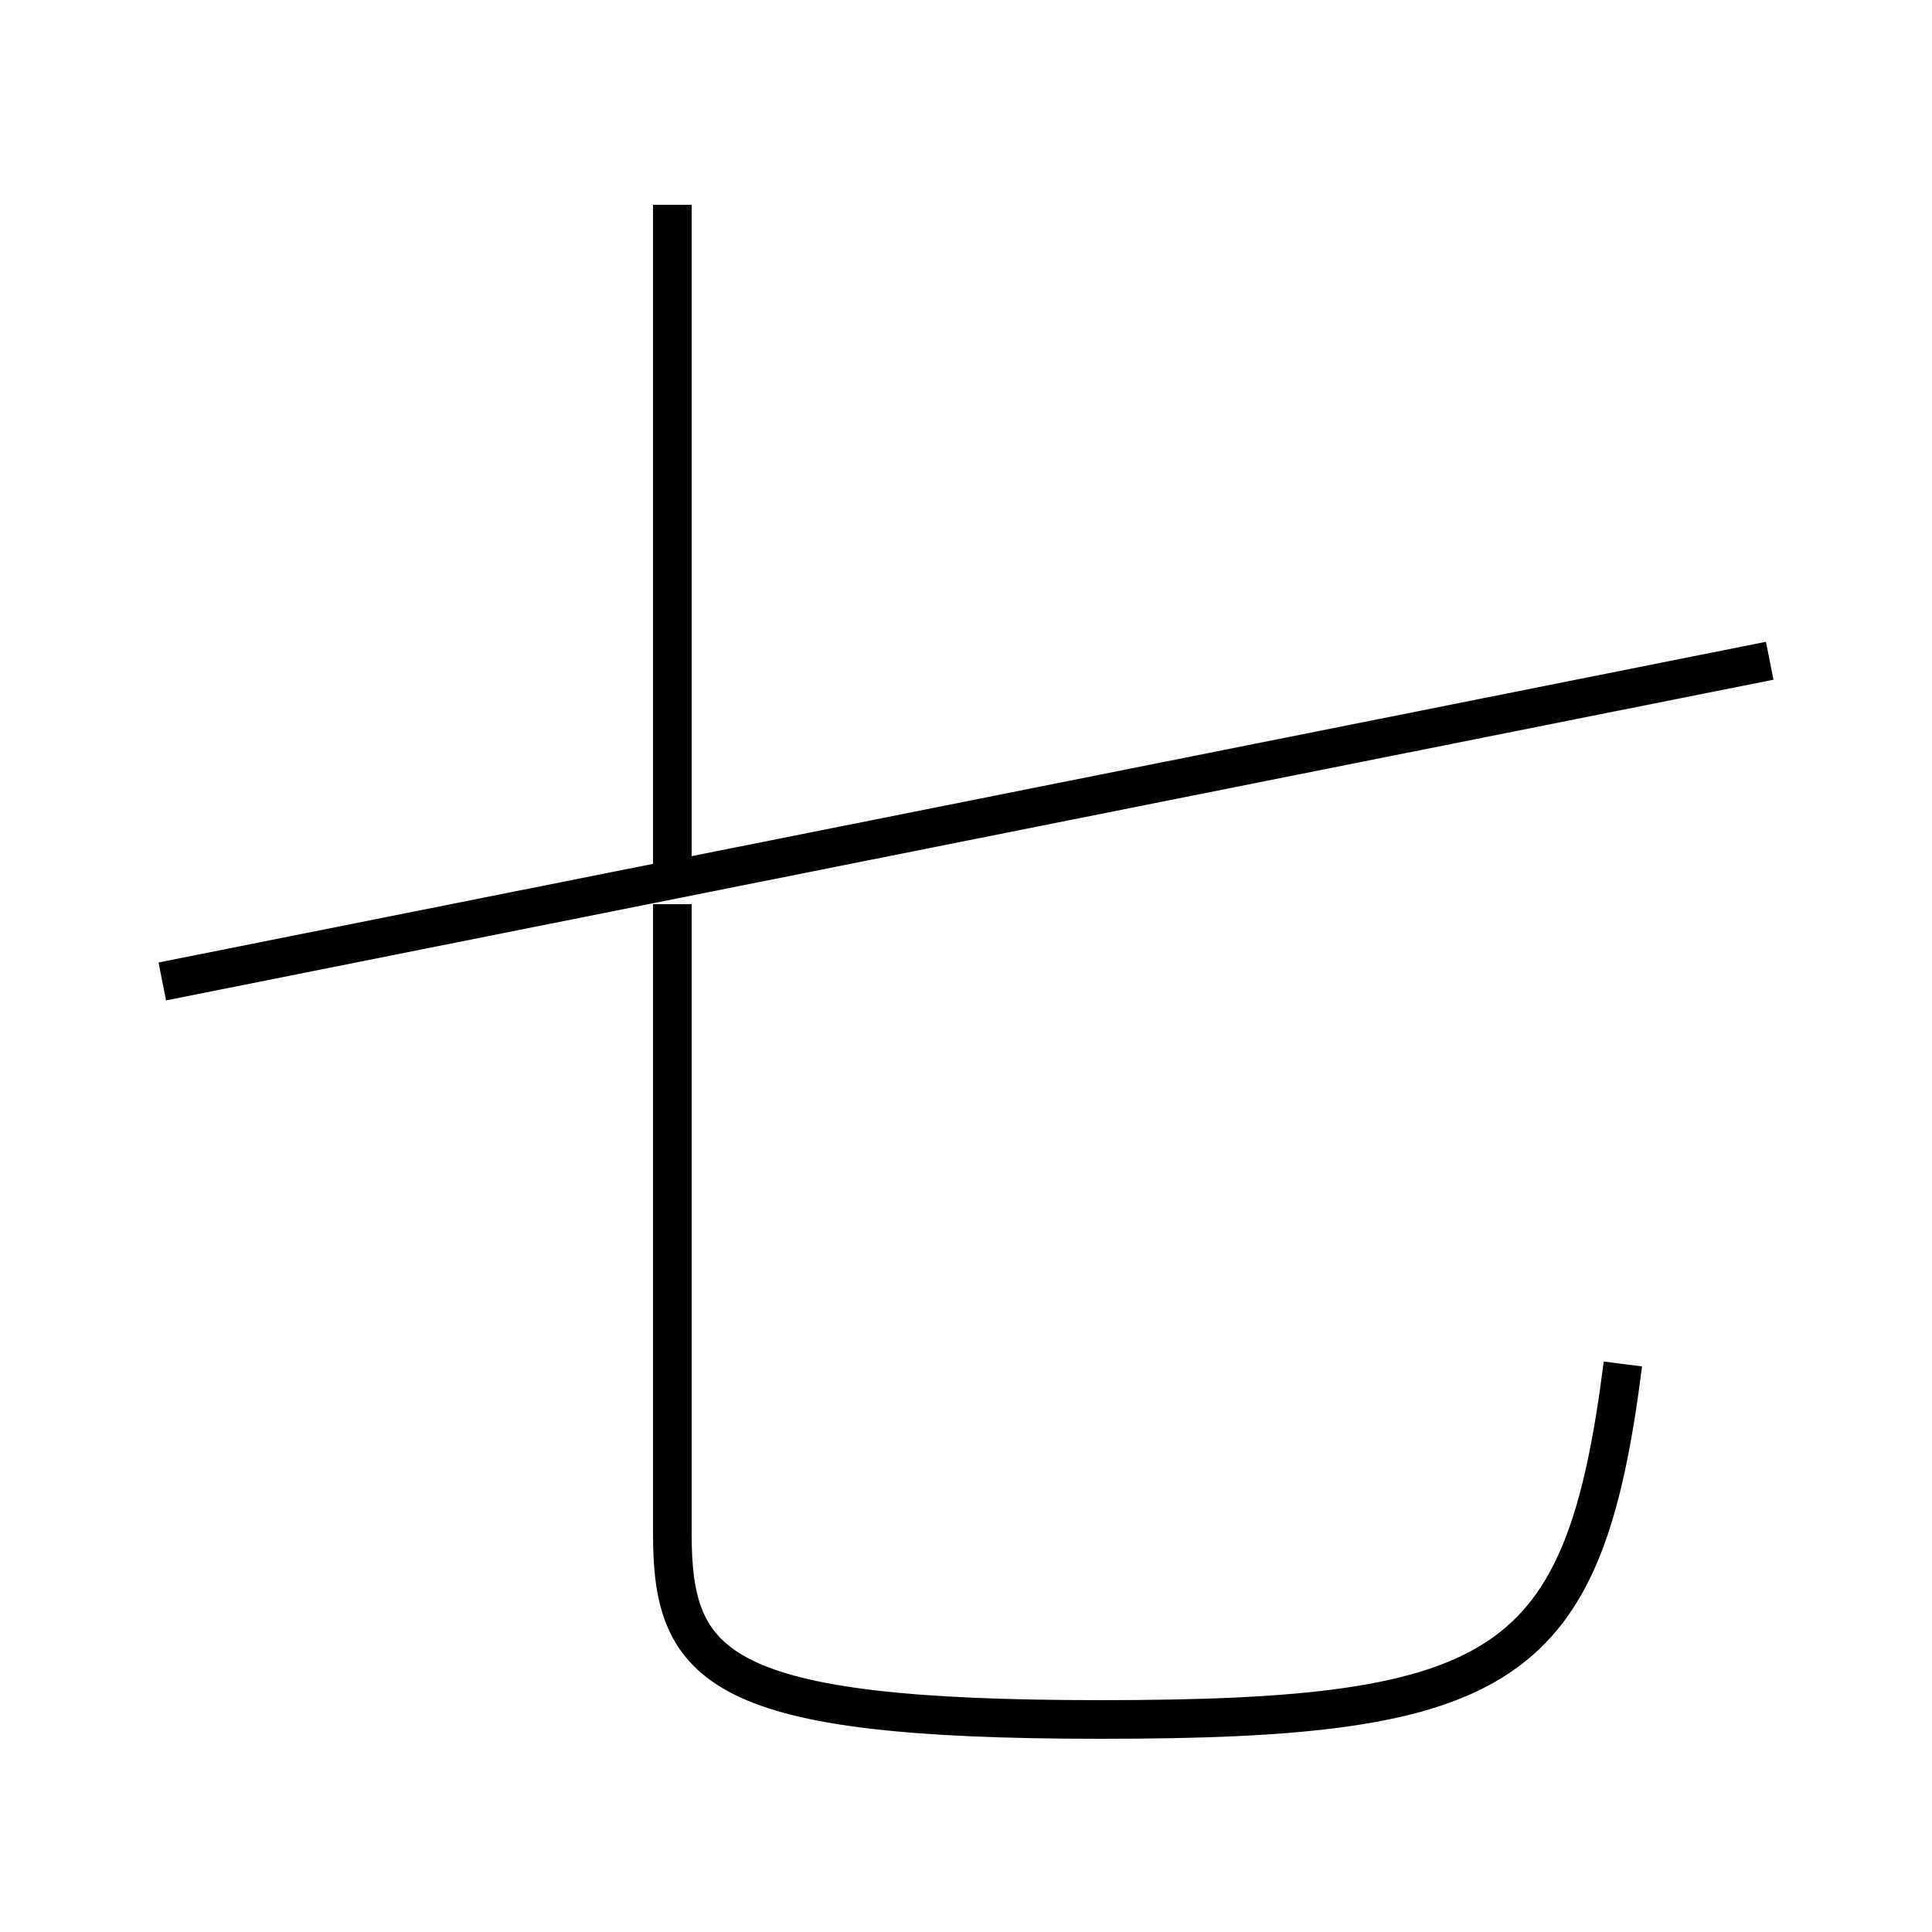 <?xml version='1.0' encoding='utf8'?>
<svg viewBox="0.0 -6.0 50.0 50.0" version="1.1" xmlns="http://www.w3.org/2000/svg">
<rect x="0.0" y="-6.0" width="50.0" height="50.0" fill="#808080" stroke="none"/>
<rect x="-1000" y="-1000" width="2000" height="2000" stroke="white" fill="white"/>
<g style="fill:white;stroke:#000000;  stroke-width:1">
<path d="M 4.2 -18.6 L 45.8 -26.9 M 17.4 -38.7 L 17.4 -21.4 M 42.0 -8.7 C 41.0 -0.8 39.0 0.5 28.5 0.5 C 18.6 0.5 17.4 -0.8 17.4 -4.3 L 17.4 -20.6" transform="translate(0.0 38.0)" />
</g>
</svg>